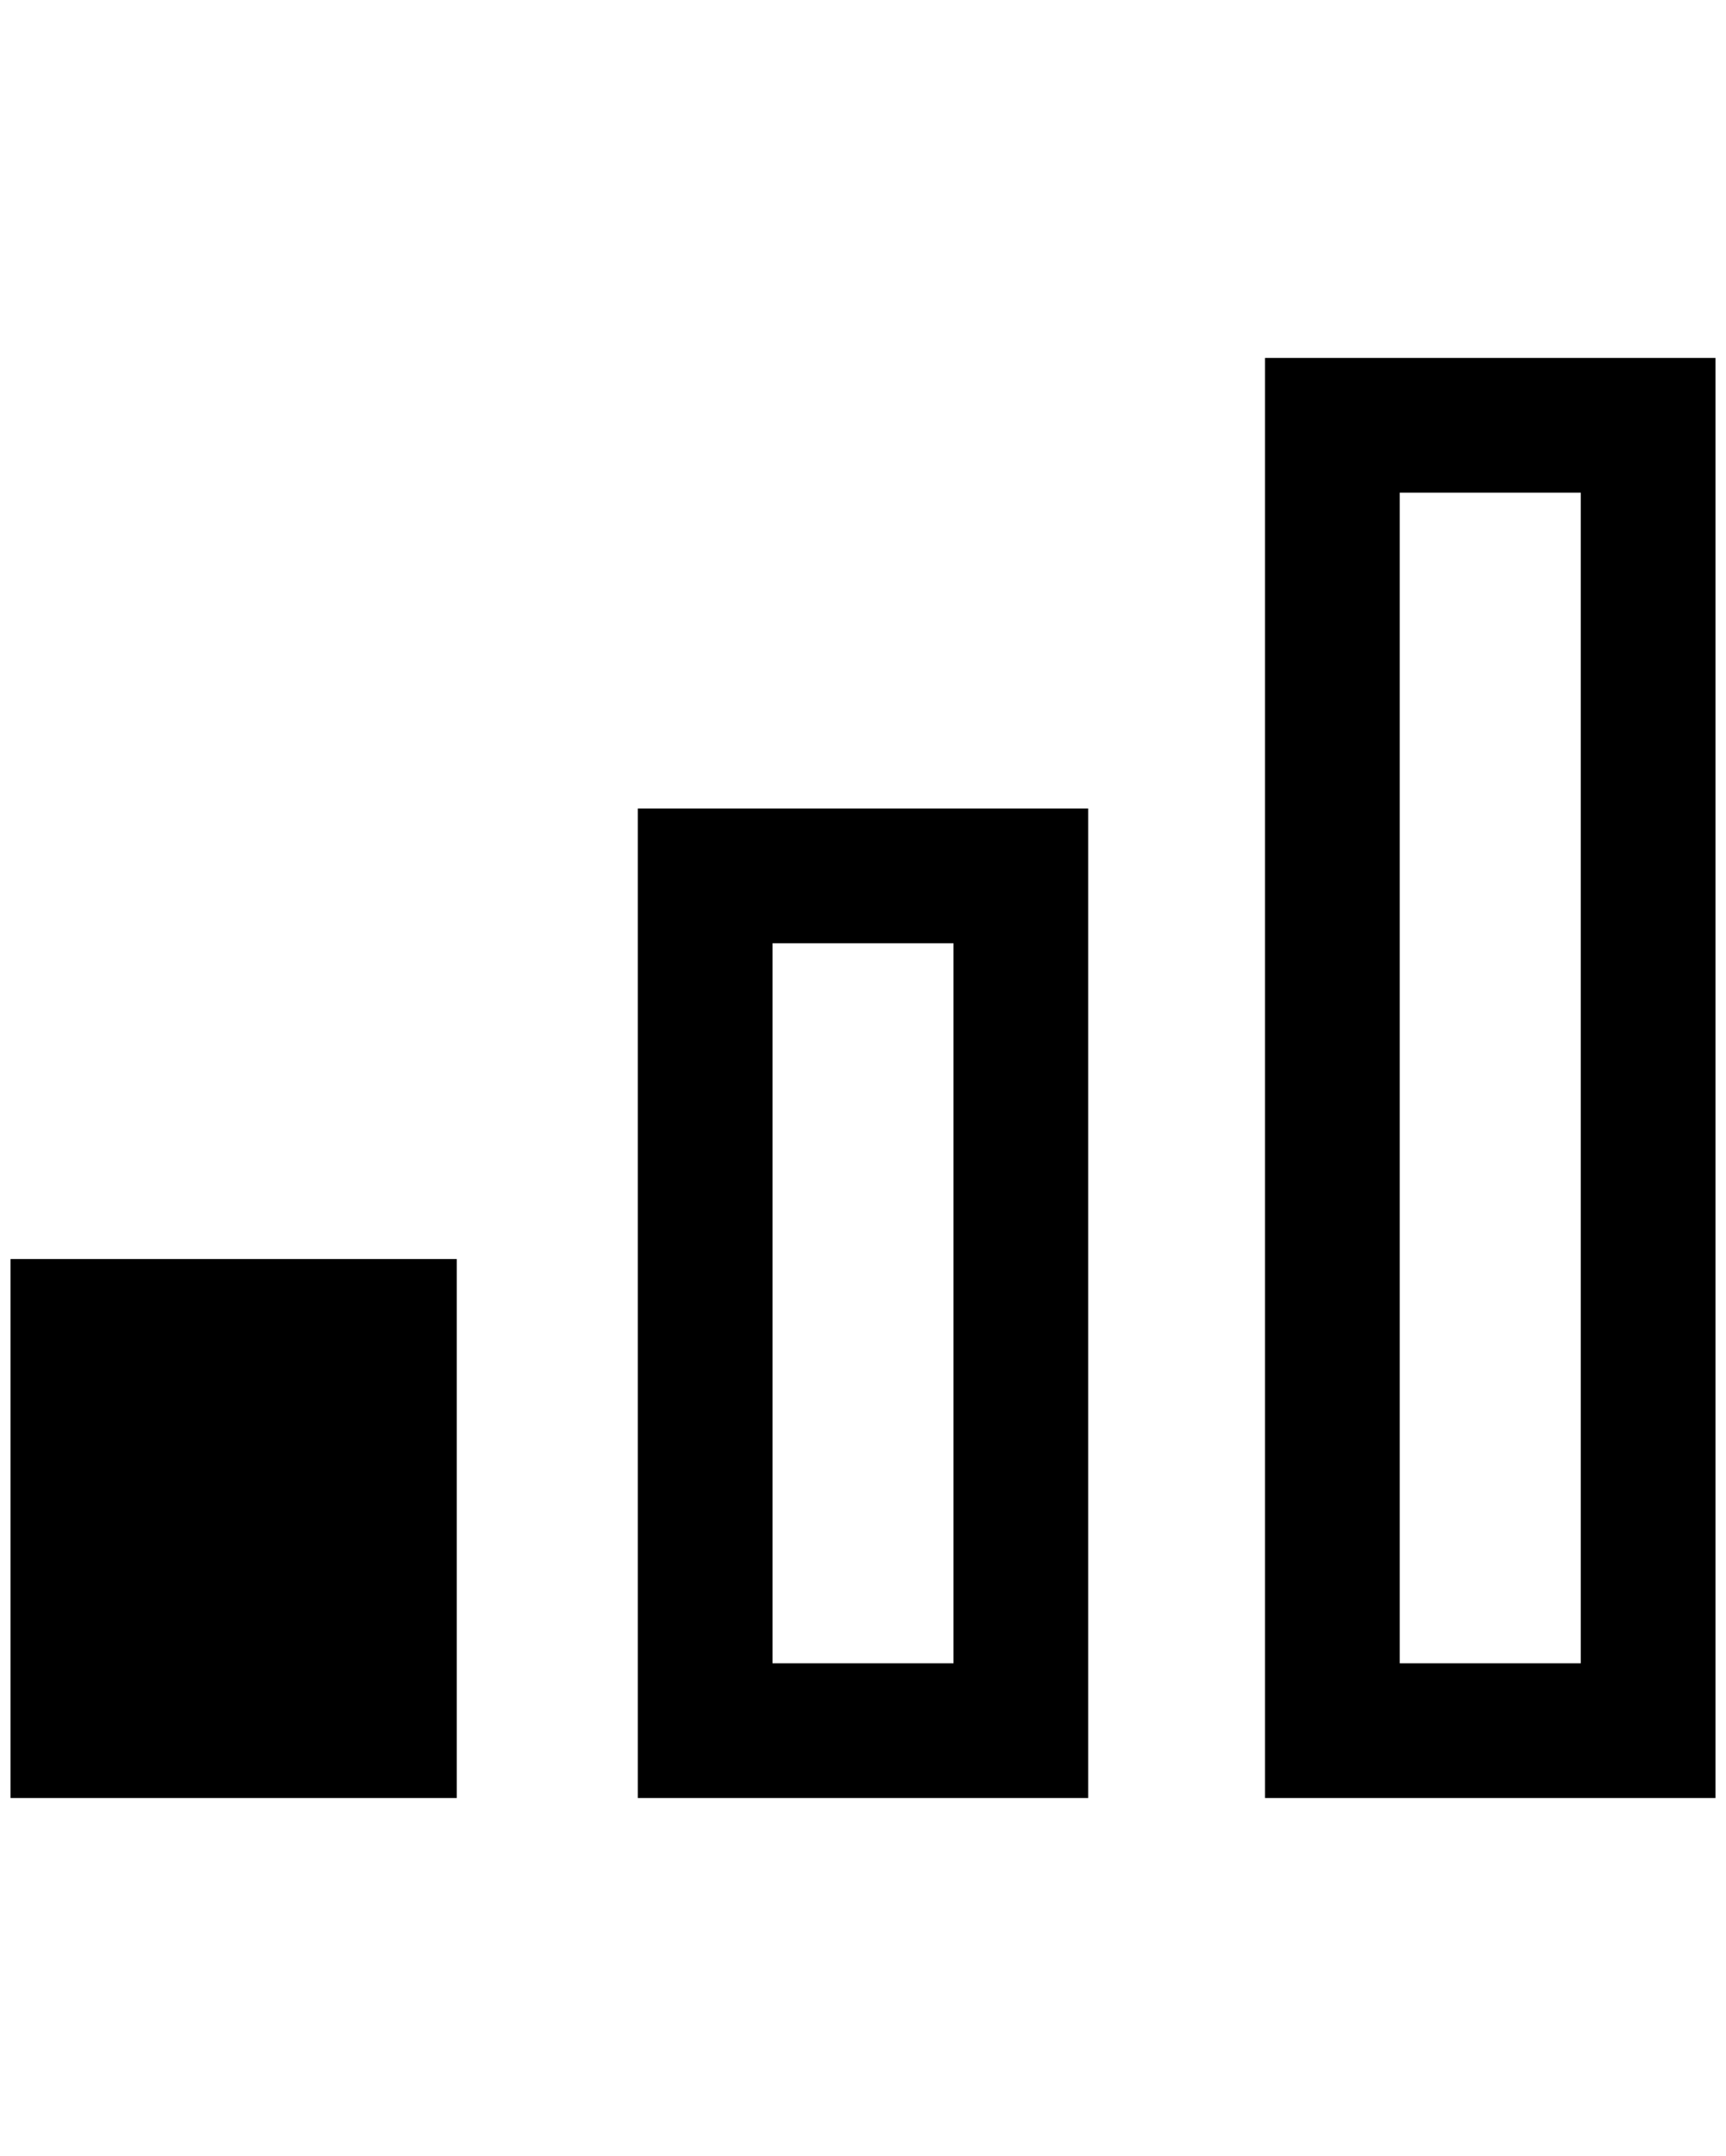 <?xml version="1.0" standalone="no"?>
<!DOCTYPE svg PUBLIC "-//W3C//DTD SVG 1.1//EN" "http://www.w3.org/Graphics/SVG/1.1/DTD/svg11.dtd" >
<svg xmlns="http://www.w3.org/2000/svg" xmlns:xlink="http://www.w3.org/1999/xlink" version="1.1" viewBox="-10 0 1640 2048">
   <path fill="currentColor"
d="M1492 468v1112h-172v-1112h172zM896 896v684h-172v-684h172zM1620 340h-428v1368h428v-1368zM1024 768h-428v940h428v-940zM424 1196h-424v512h424v-512z" />
</svg>
